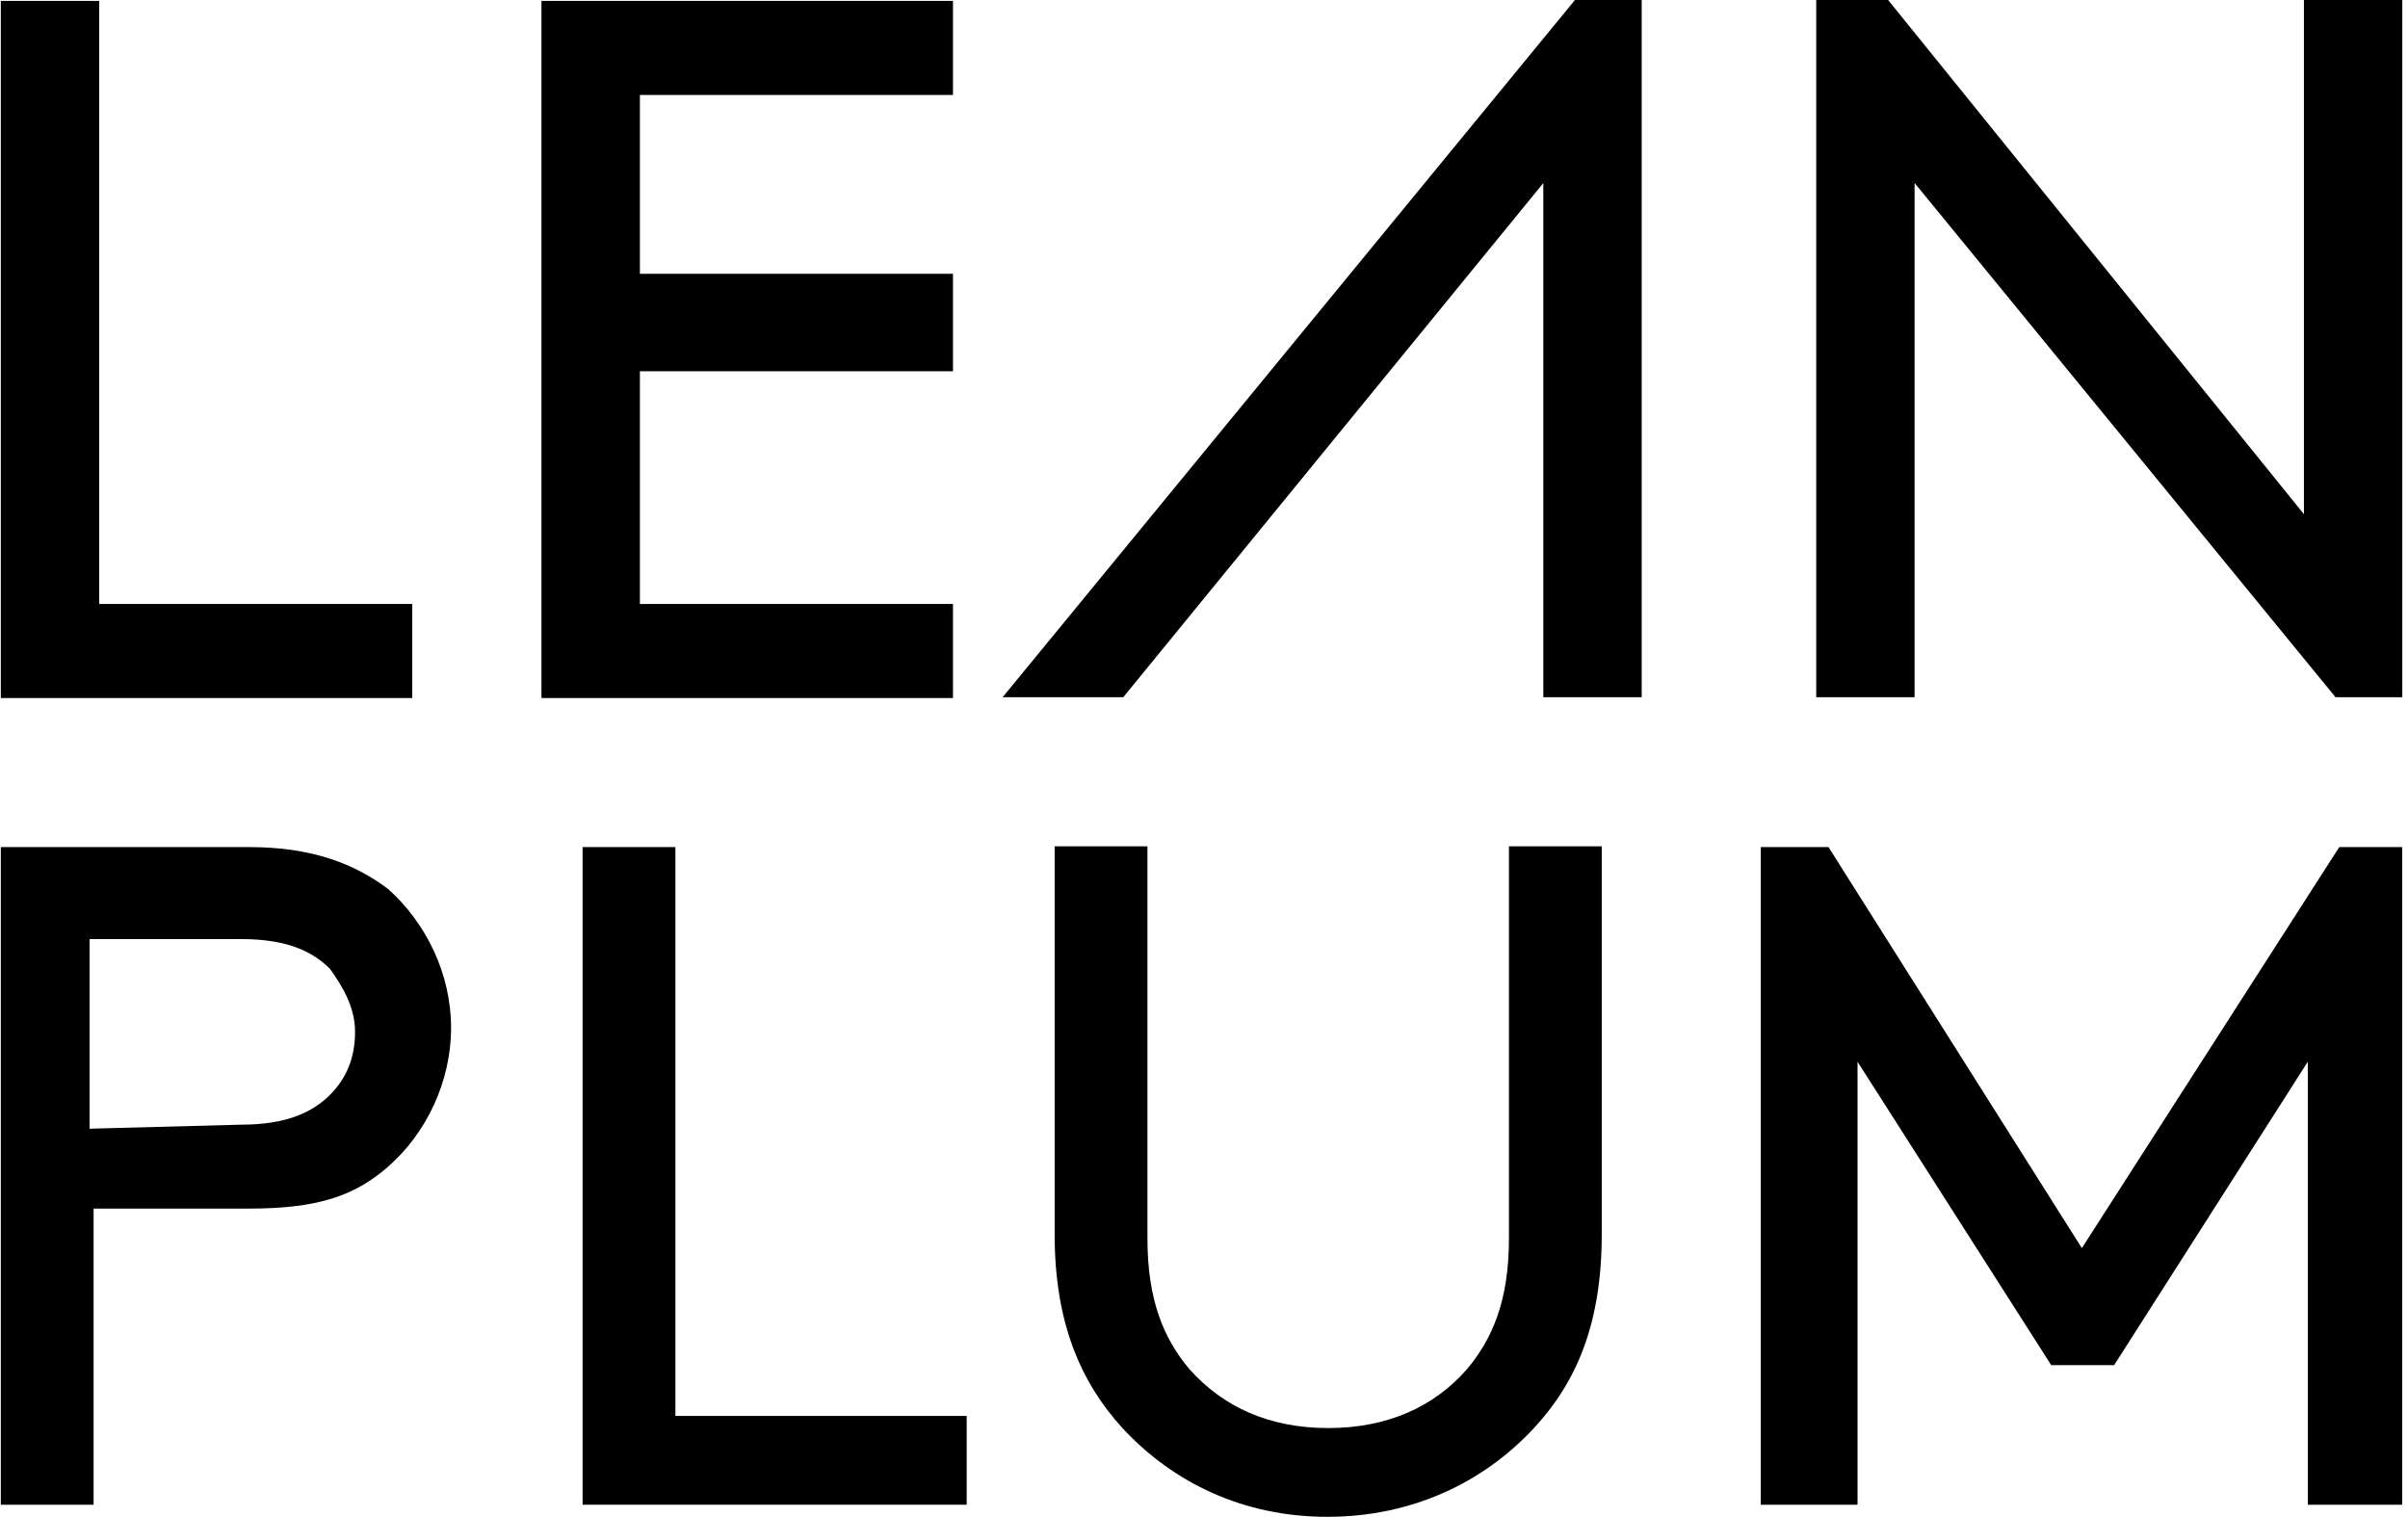<svg xmlns="http://www.w3.org/2000/svg" width="127" height="80" fill="none" viewBox="0 0 127 80"><path fill="#000" d="M52.878 36.774L83.065 0H86.584V36.774H81.396V9.656L59.241 36.774H52.878ZM5.231 31.855H21.743V36.817H0.043V0.047H5.231V31.855ZM50.261 14.393V19.581H33.749V31.855H50.261V36.817H28.557V0.047H50.261V5.009H33.749V14.44H50.261V14.393ZM100.977 9.656V36.774H95.789V0H99.581L121.511 27.118V0H126.699V36.774H123.179L100.981 9.656H100.977Z"/><path fill="#000" d="M20.471 46.89C18.726 45.571 16.47 44.677 13.151 44.677H0.043V79.362H4.937V63.743H13.151C16.683 63.743 18.683 63.105 20.471 61.53C22.471 59.785 23.79 57.062 23.79 54.21C23.79 51.359 22.471 48.678 20.471 46.89ZM17.407 57.742C16.513 58.636 15.151 59.317 12.725 59.317L4.724 59.53V49.529H12.725C15.194 49.529 16.513 50.21 17.407 51.103C18.045 51.997 18.726 53.104 18.726 54.423C18.726 55.742 18.3 56.849 17.407 57.742Z"/><path fill="#000" d="M35.621 74.68H50.984V79.362H30.727V44.677H35.621V74.68Z"/><path fill="#000" d="M59.198 75.319C56.985 72.893 55.623 69.744 55.623 65.105V44.635H60.517V65.318C60.517 68.637 61.411 70.638 62.73 72.212C64.518 74.212 66.943 75.319 70.05 75.319C73.157 75.319 75.625 74.212 77.37 72.212C78.689 70.638 79.583 68.637 79.583 65.318V44.635H84.477V65.105C84.477 69.786 83.158 72.893 80.902 75.319C78.221 78.213 74.434 80 70.008 80C65.582 80 61.879 78.213 59.198 75.319Z"/><path fill="#000" d="M111.502 71.999H108.182L97.968 55.998V79.362H92.861V44.677H96.436L109.799 65.828L123.375 44.677H126.695V79.362H121.715V55.998L111.502 71.999Z"/></svg>